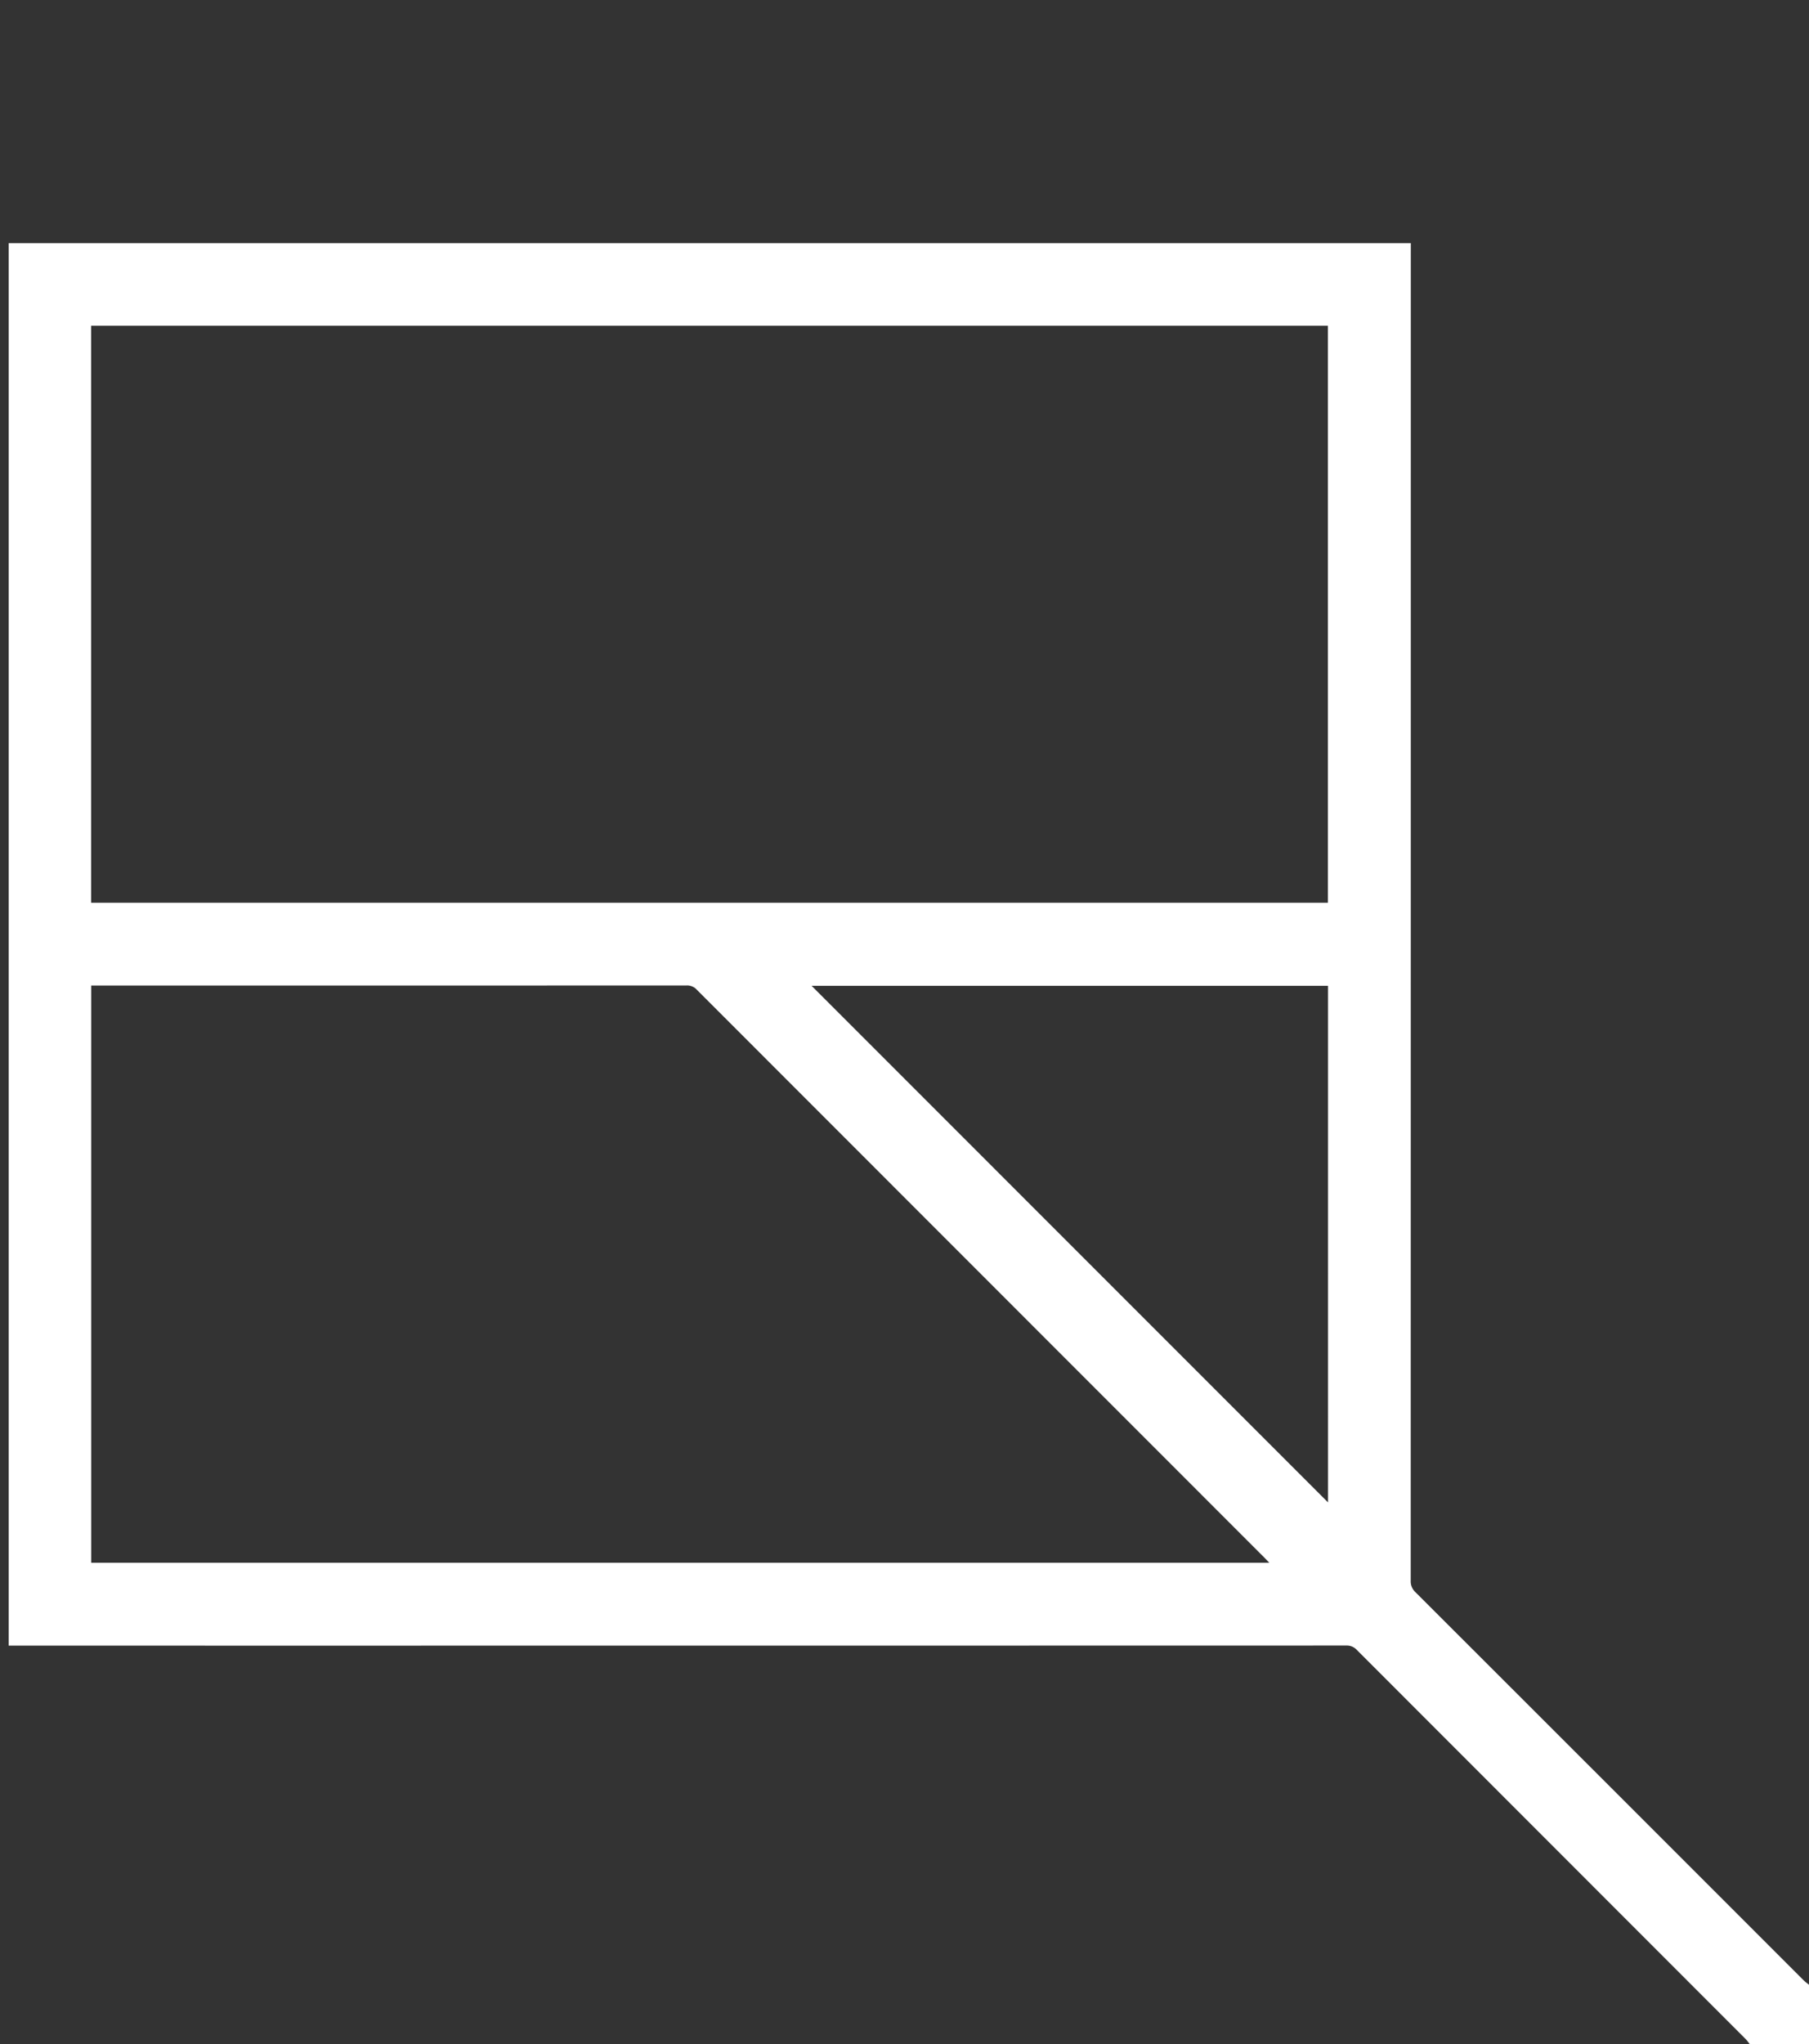 <svg xmlns="http://www.w3.org/2000/svg" viewBox="0 0 1644.64 1857.8">
  <rect x="0" y="0" width="1644.64" height="1857.8" fill="#333333" stroke="none"/>
  <g id="Logo_Arq_ULS" data-name="Logo Arq ULS" fill='#fff'>
    <path
      d="M1590.64,1857.8a41.86,41.86,0,0,0-3.25-4.17q-176.92-177-353.82-354a12.25,12.25,0,0,0-9.57-4q-604.47.13-1208.95.09H7.87V221H1282.63v6.66q0,604.49-.08,1209a13.34,13.34,0,0,0,4.25,10.44q176.7,176.49,353.27,353.11a50.75,50.75,0,0,0,4.57,3.65v54ZM1207.26,820.52V296.1H82.86V820.52ZM82.94,895.74v524.67H1154c-1.78-1.85-3-3.17-4.26-4.44Q891.54,1157.71,633.34,899.4a11.76,11.76,0,0,0-9.16-3.73q-267.72.12-535.45.07Zm654.93.27,469.5,469.53V896Z" />
  </g>
</svg>